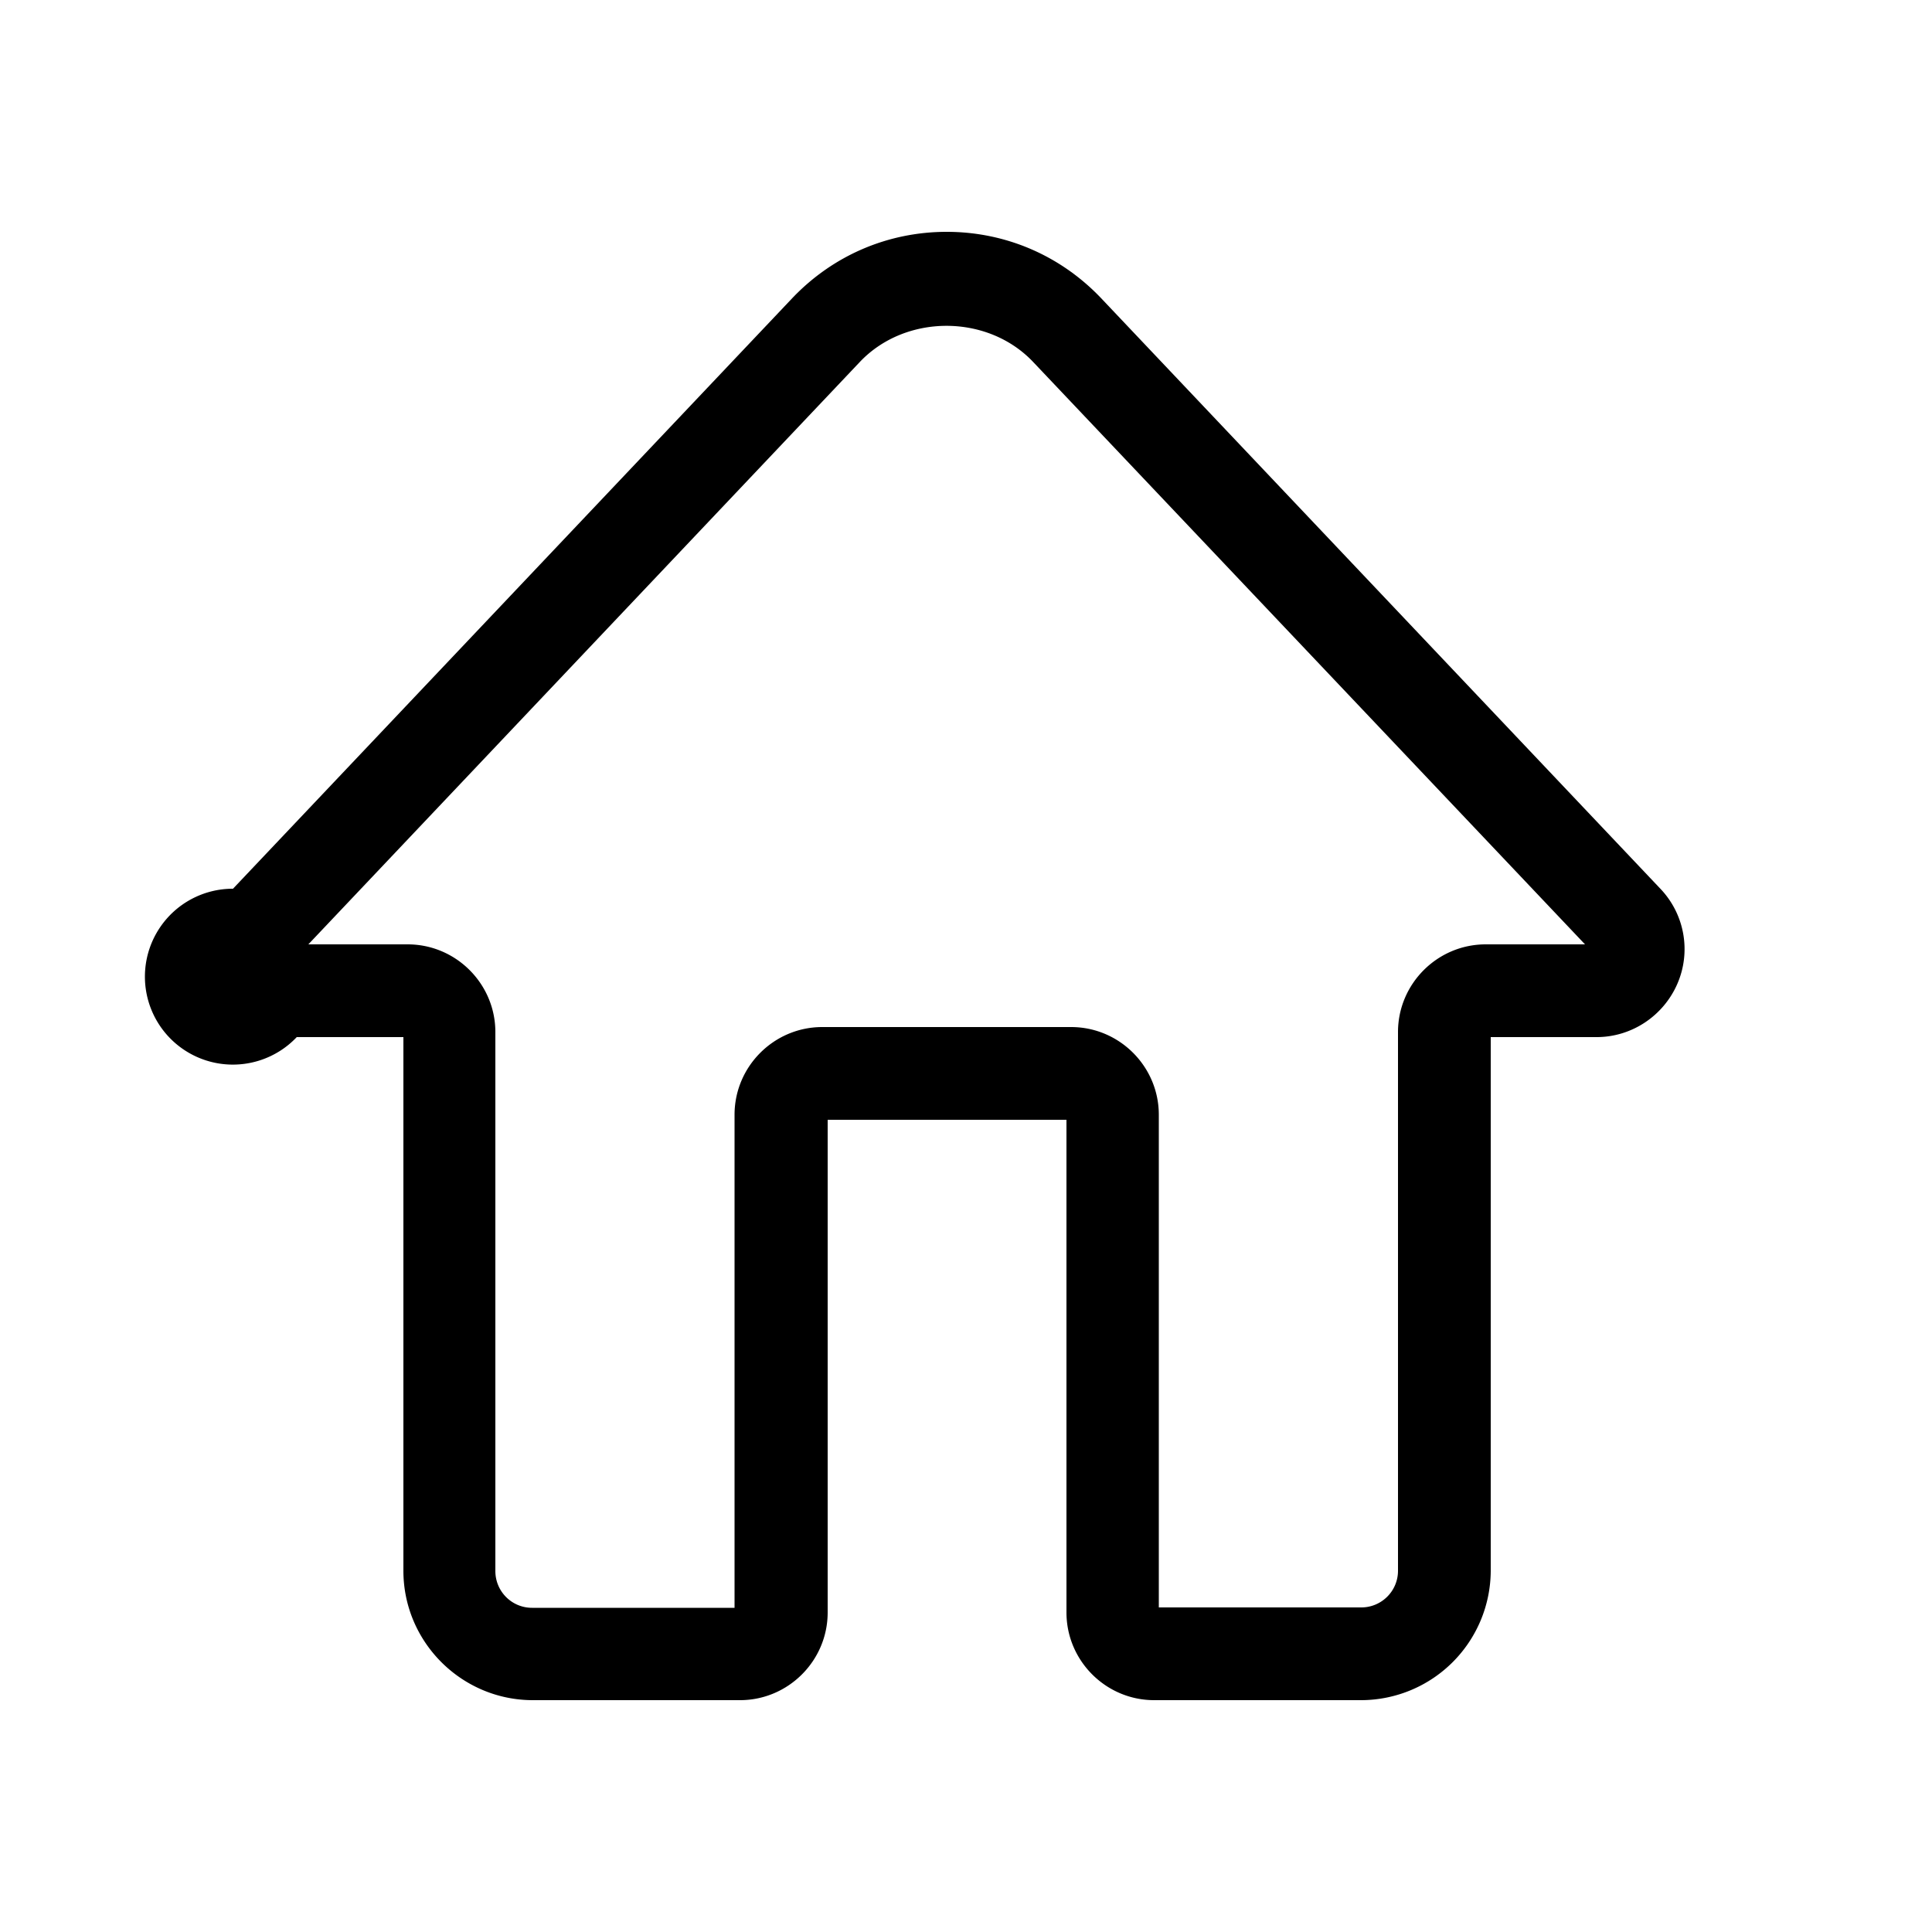 <?xml version="1.0" standalone="no"?><!DOCTYPE svg PUBLIC "-//W3C//DTD SVG 1.1//EN" "http://www.w3.org/Graphics/SVG/1.1/DTD/svg11.dtd"><svg t="1612939532069" class="icon" viewBox="0 0 1024 1024" version="1.1" xmlns="http://www.w3.org/2000/svg" p-id="3799" xmlns:xlink="http://www.w3.org/1999/xlink" width="200" height="200"><defs><style type="text/css"></style></defs><path d="M 721.51 901.12 h -109.773 c -25.6 0 -46.49 -20.89 -46.49 -46.49 V 593.51 h -126.566 v 261.12 c 0 25.6 -20.89 46.49 -46.49 46.49 h -109.773 c -37.683 0 -68.608 -30.72 -68.608 -68.608 V 549.683 H 157.286 A 46.612 46.612 0 1 1 123.494 471.04 L 420.045 157.901 C 441.549 135.373 470.63 122.88 501.76 122.88 s 60.211 12.493 81.715 35.021 L 880.026 471.04 c 12.902 13.517 16.384 33.382 9.011 50.381 s -24.166 28.262 -42.803 28.262 h -56.115 v 283.034 A 68.833 68.833 0 0 1 721.51 901.12 Z m -107.315 -49.152 h 107.315 c 10.65 0 19.456 -8.602 19.456 -19.456 V 547.021 c 0 -25.6 20.89 -46.49 46.49 -46.49 h 52.634 L 547.635 191.898 c -24.166 -25.6 -67.789 -25.6 -91.955 0 L 163.43 500.531 h 52.634 c 25.6 0 46.49 20.89 46.49 46.49 v 285.696 c 0 10.65 8.602 19.456 19.456 19.456 h 107.315 V 590.848 c 0 -25.6 20.89 -46.49 46.49 -46.49 h 131.891 c 25.6 0 46.49 20.89 46.49 46.49 V 851.968 Z" p-id="3800"></path></svg>